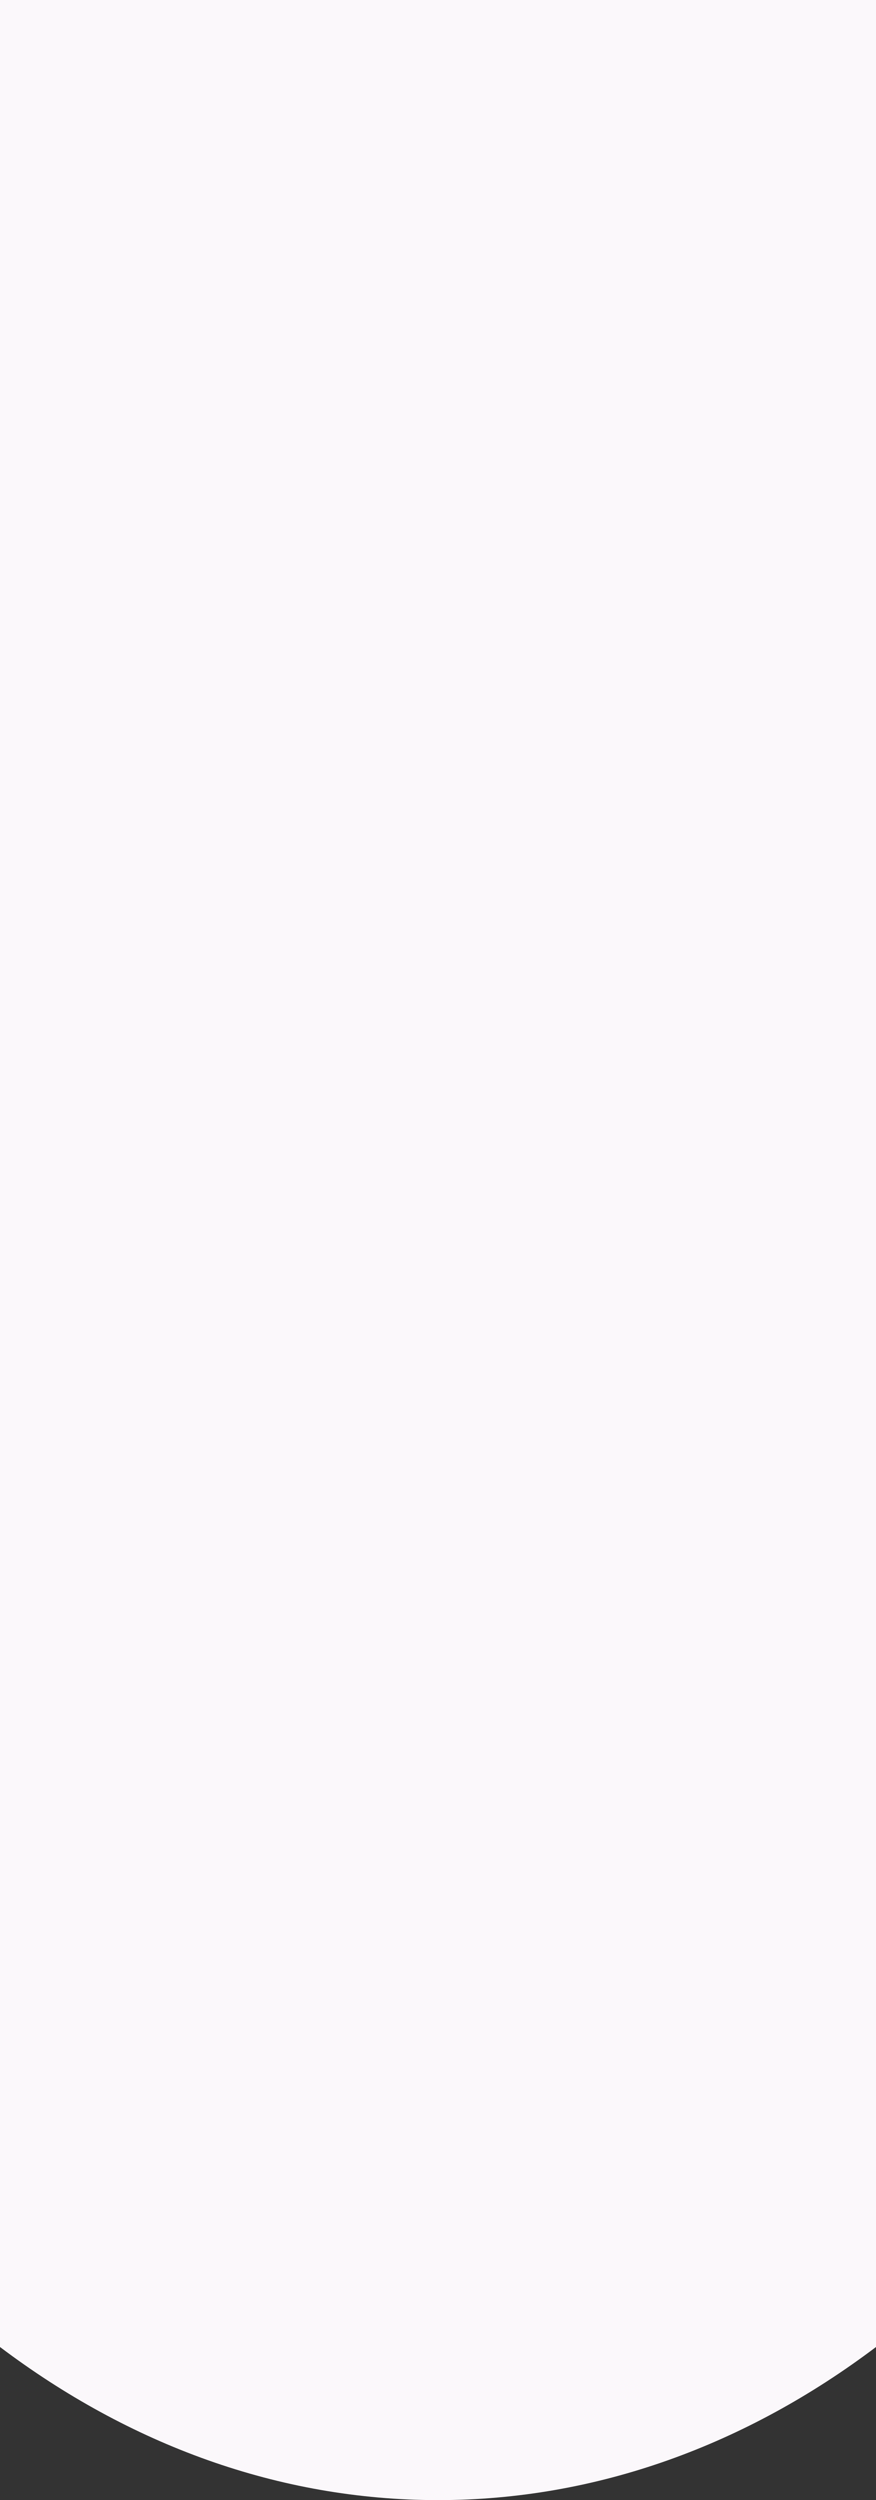 <?xml version="1.0" encoding="UTF-8"?>
<svg id="Layer_1" data-name="Layer 1" xmlns="http://www.w3.org/2000/svg" viewBox="0 0 375 1070">
  <rect x="0" y="0" width="375" height="1070" fill="#333333" stroke="none"/>
  <defs>
    <style>
      .cls-1 {
        fill: #fbf8fb;
      }
    </style>
  </defs>
  <path class="cls-1" d="m375,0v1004.47c-55.29,41.71-119.29,65.53-187.5,65.53S55.29,1046.18,0,1004.47V0h375Z"/>
</svg>